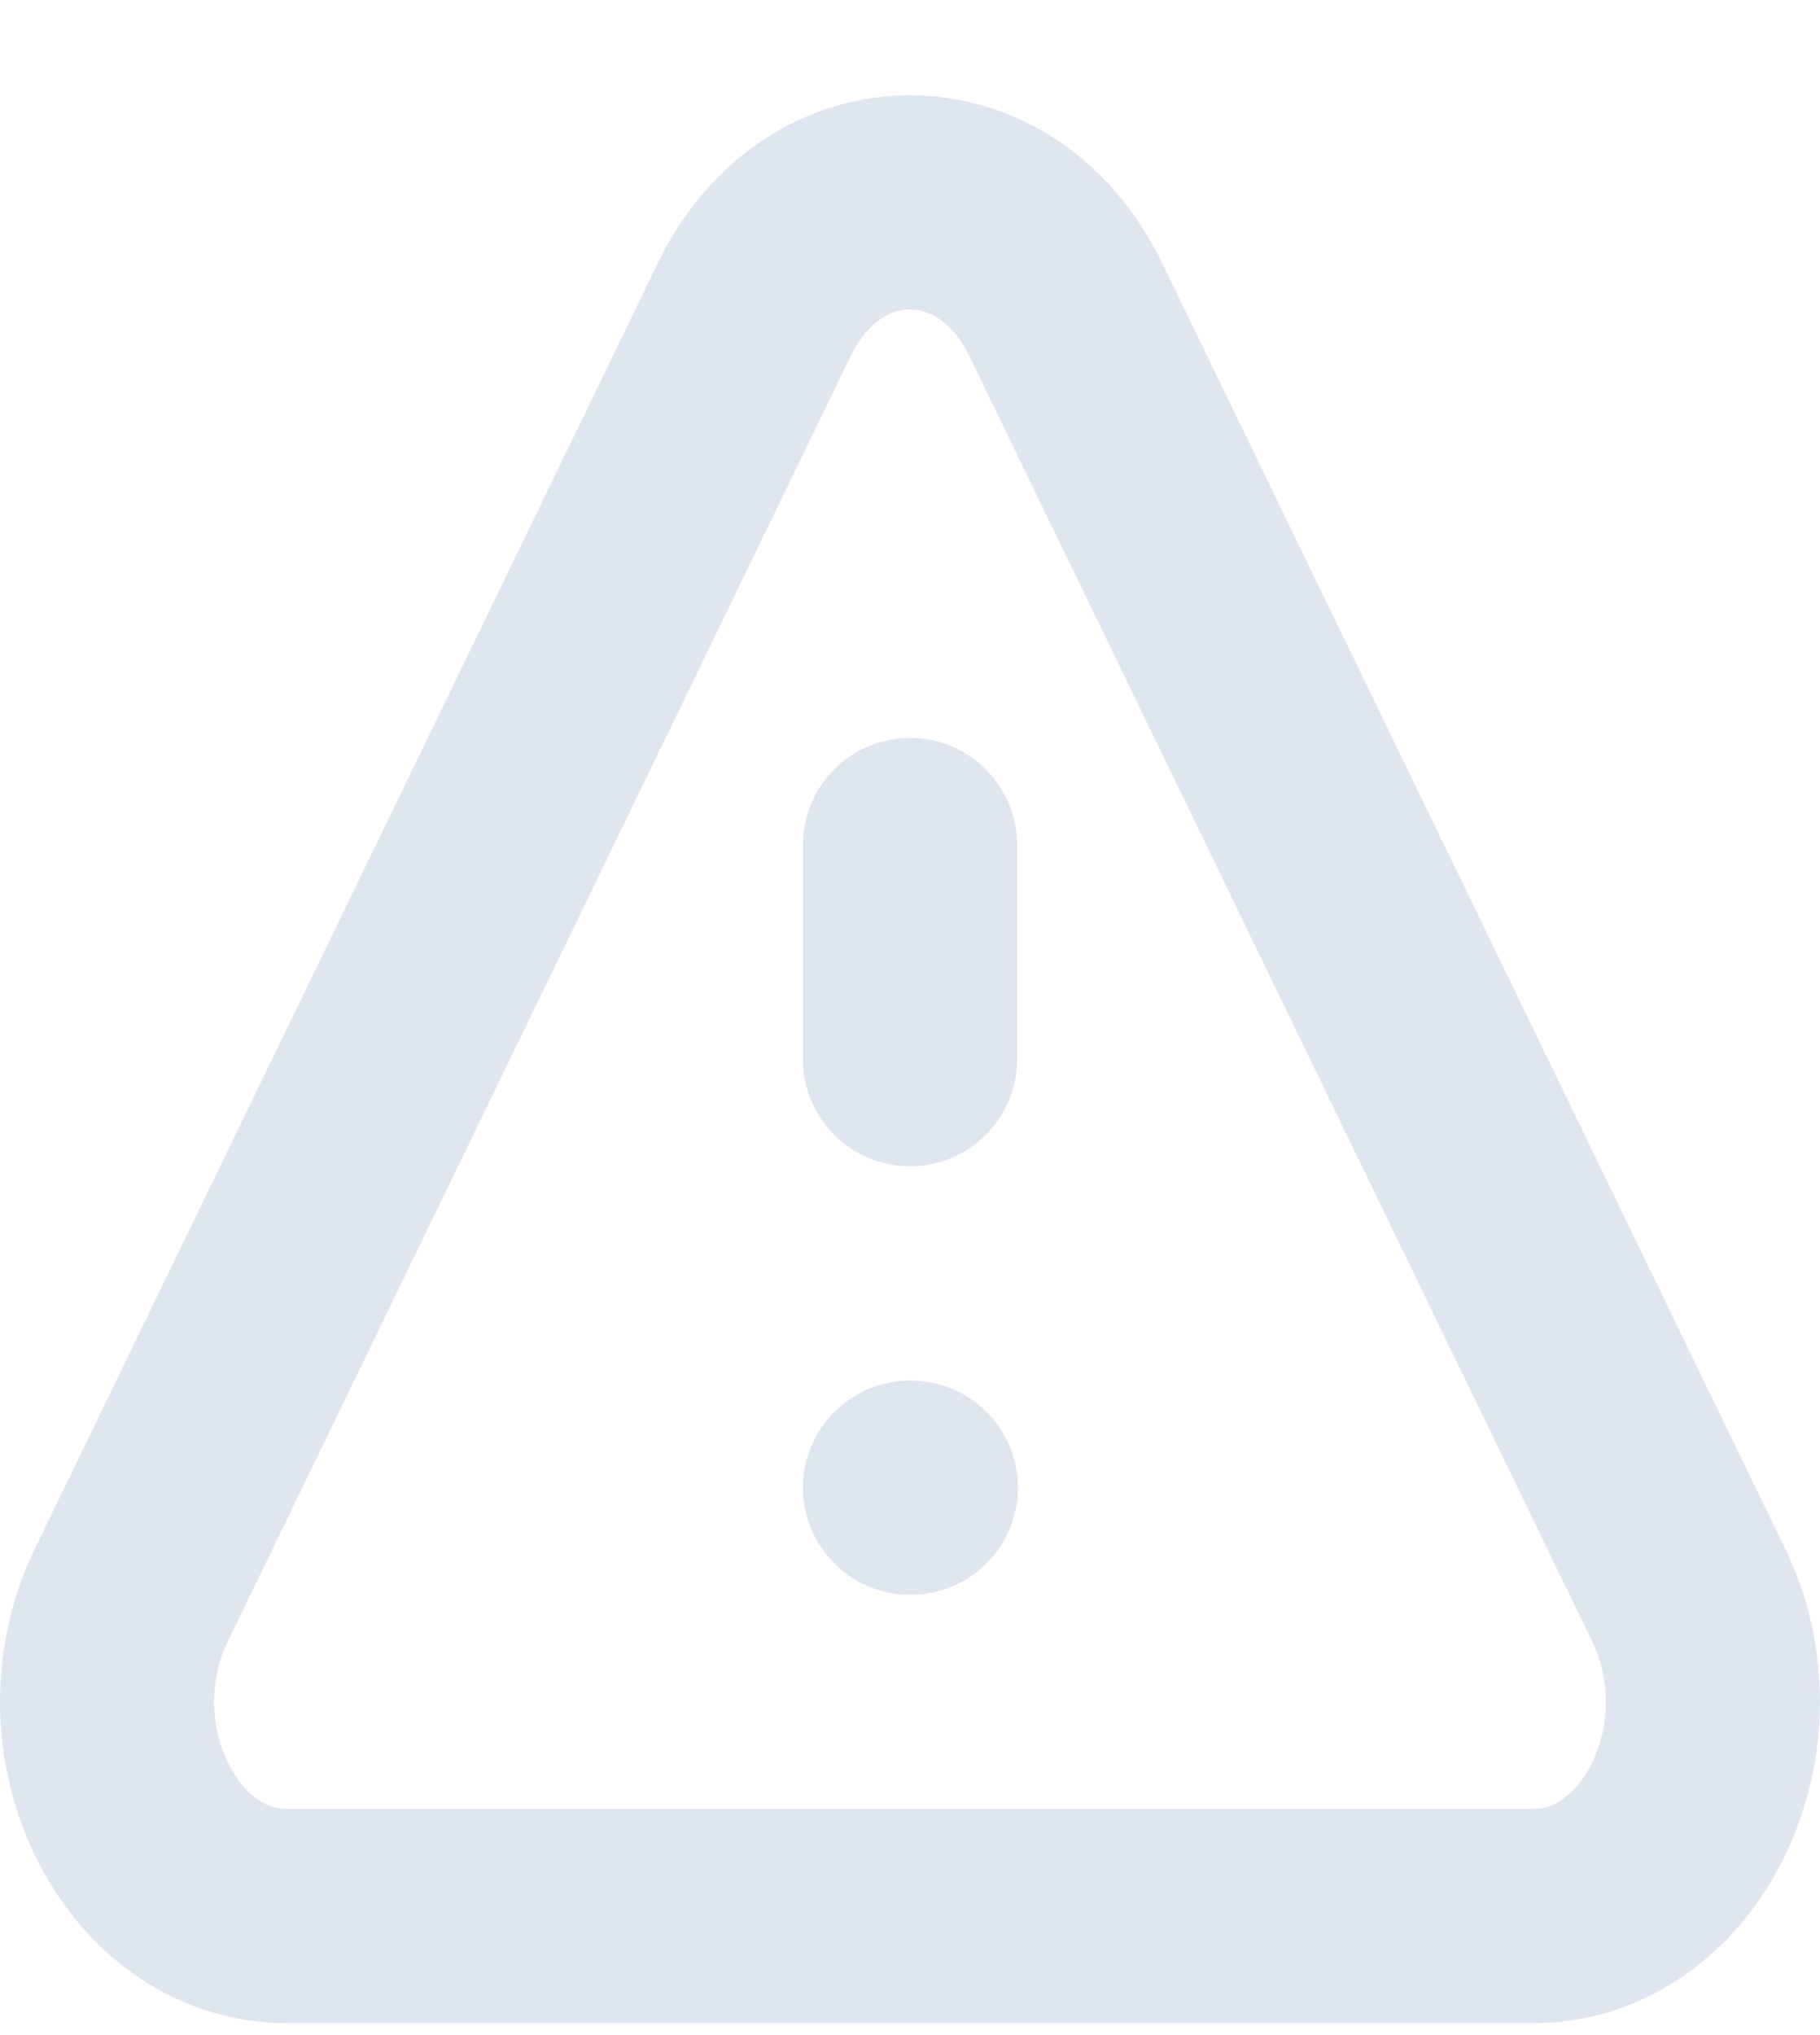 <svg width="17" height="19" viewBox="0 0 17 19" fill="none" xmlns="http://www.w3.org/2000/svg">
<path d="M8.5 7.889V9.889M8.5 13.889H8.508M2.682 17.889H14.318C15.611 17.889 16.419 16.222 15.772 14.889L9.954 2.889C9.308 1.556 7.692 1.556 7.046 2.889L1.228 14.889C0.581 16.222 1.389 17.889 2.682 17.889Z" stroke="#E0E6F0" stroke-width="2" stroke-linecap="round" stroke-linejoin="round"/>
</svg>
